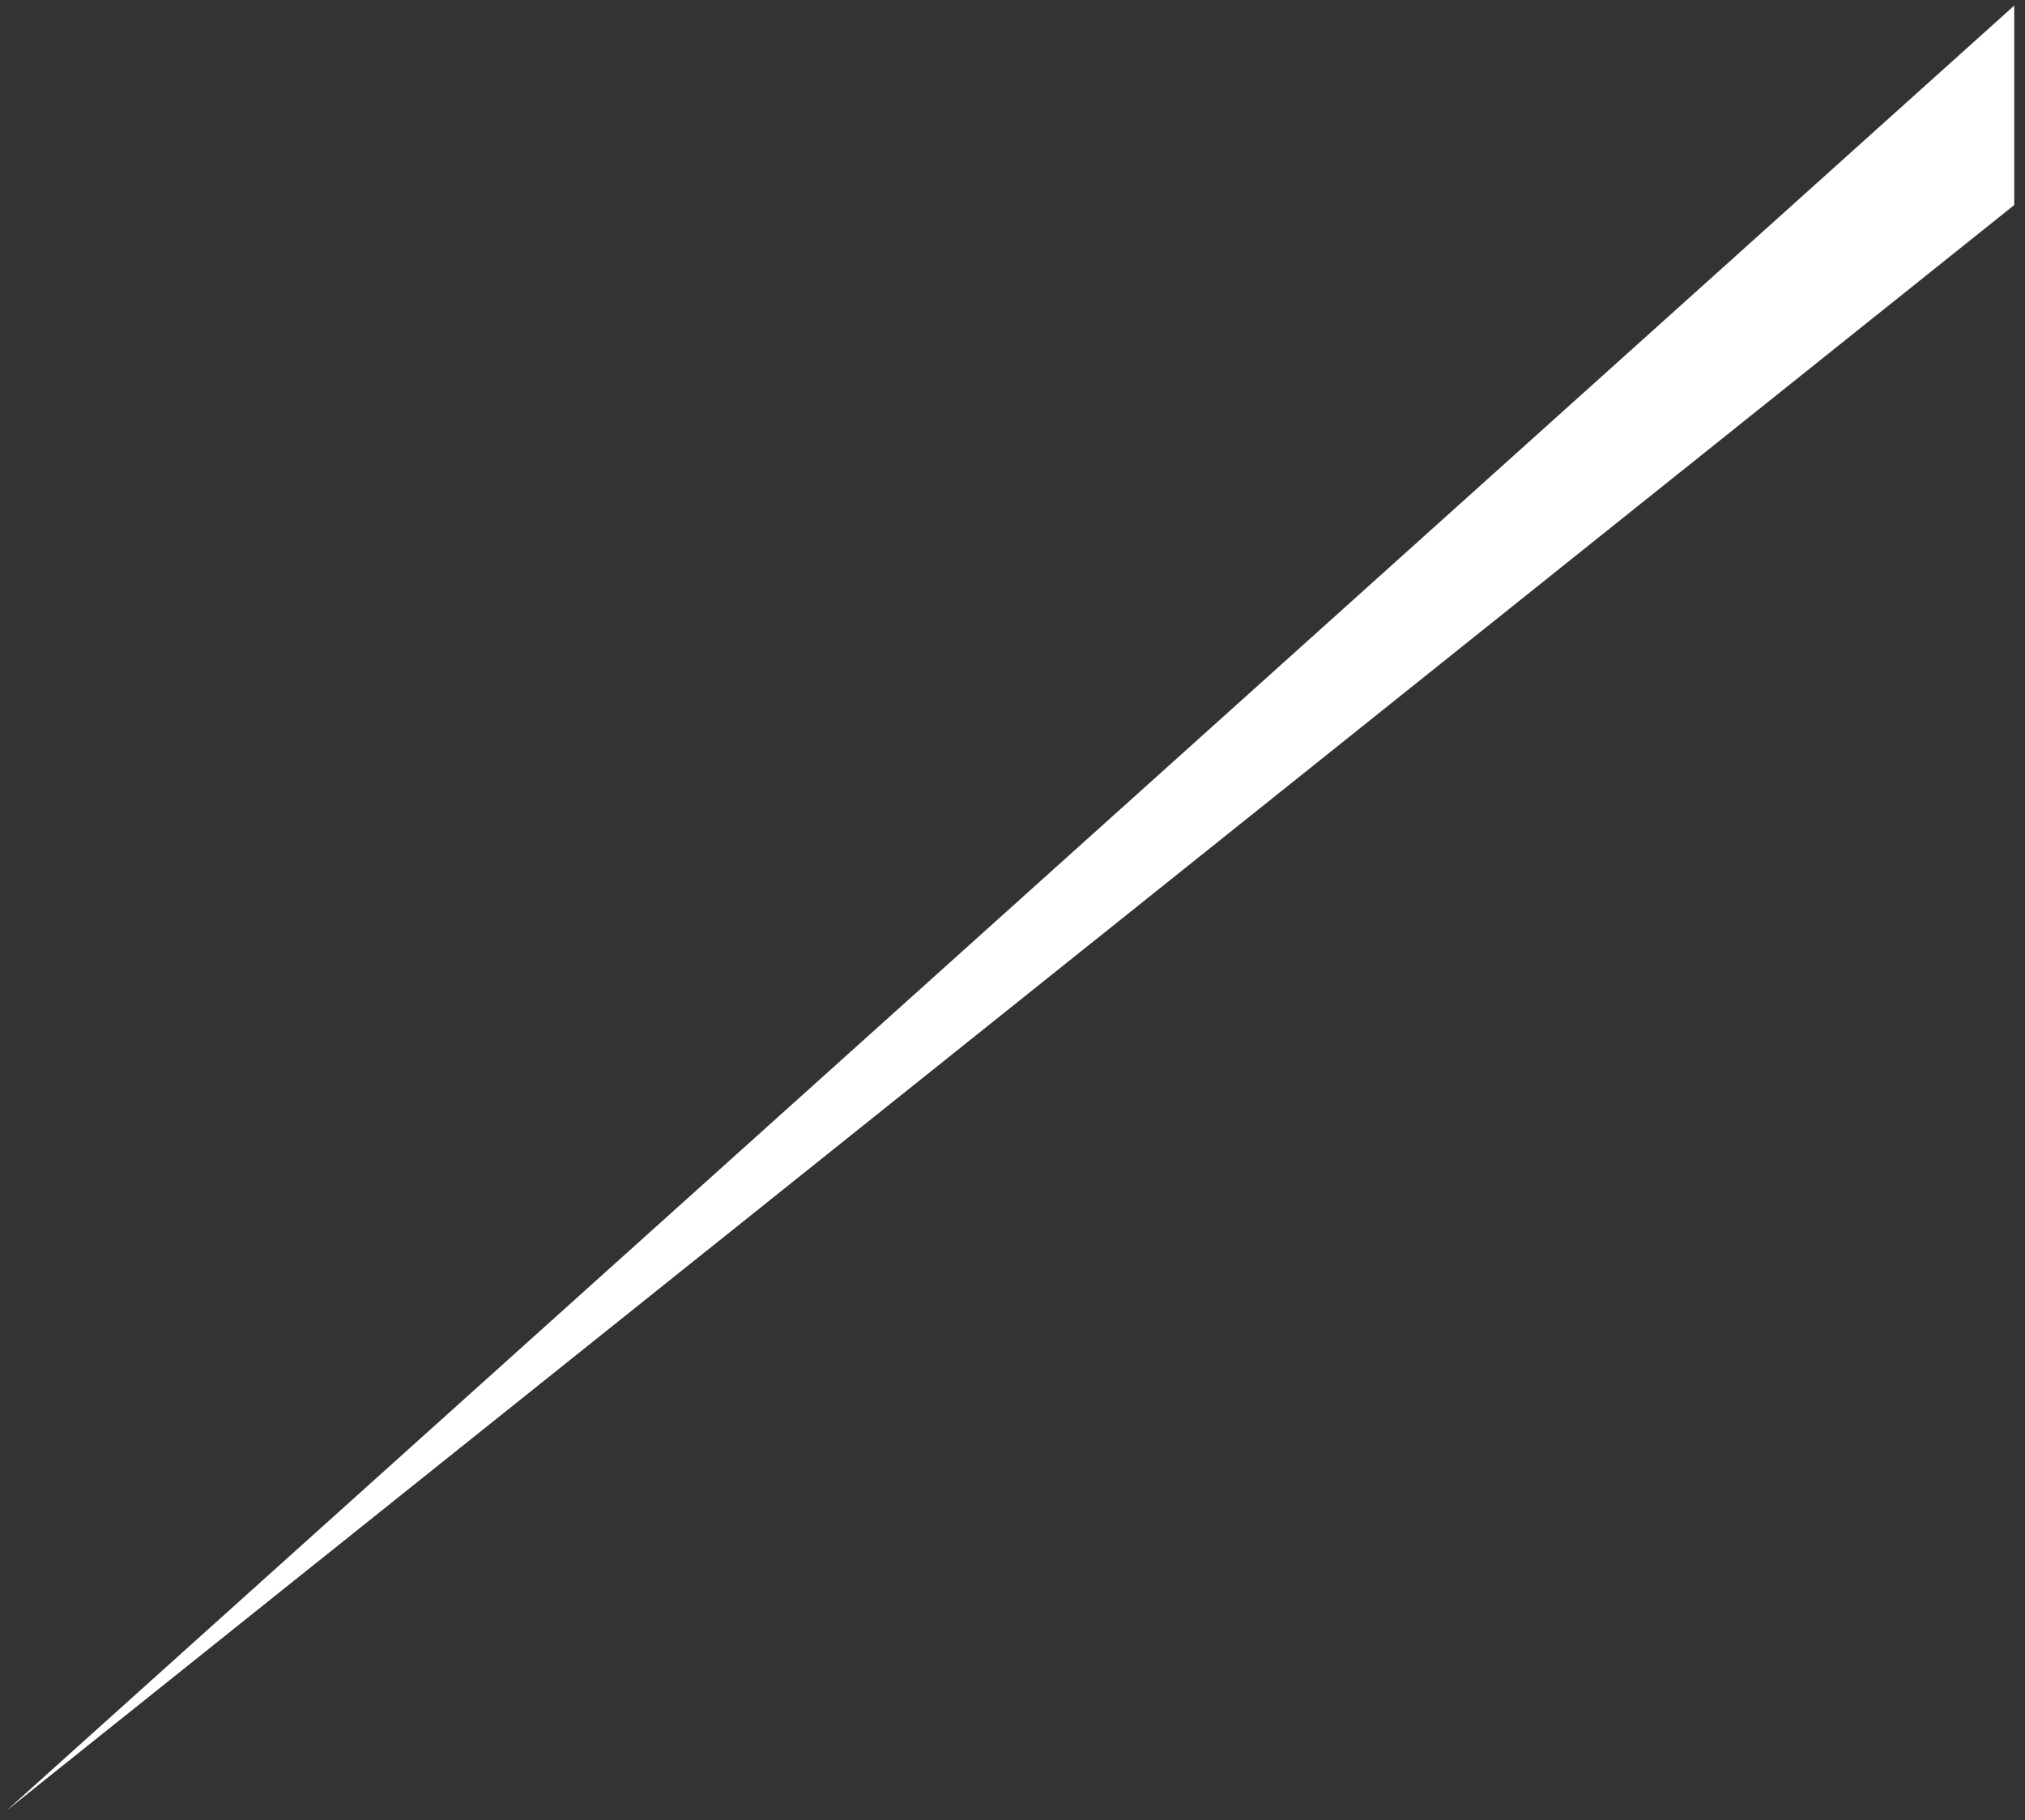 ﻿<?xml version="1.0" encoding="utf-8"?>
<svg version="1.1" xmlns:xlink="http://www.w3.org/1999/xlink" width="188px" height="169px" xmlns="http://www.w3.org/2000/svg">
  <rect width="100%" height="100%" fill="#333333" stroke="none"/>
  <g transform="matrix(1 0 0 1 -3434 -2400 )">
    <path d="M 187 19.037  L 0.593 168.111  L 187 0.519  L 187 19.037  Z " fill-rule="nonzero" fill="#ffffff" stroke="none" transform="matrix(1 0 0 1 3434 2400 )" />
  </g>
</svg>